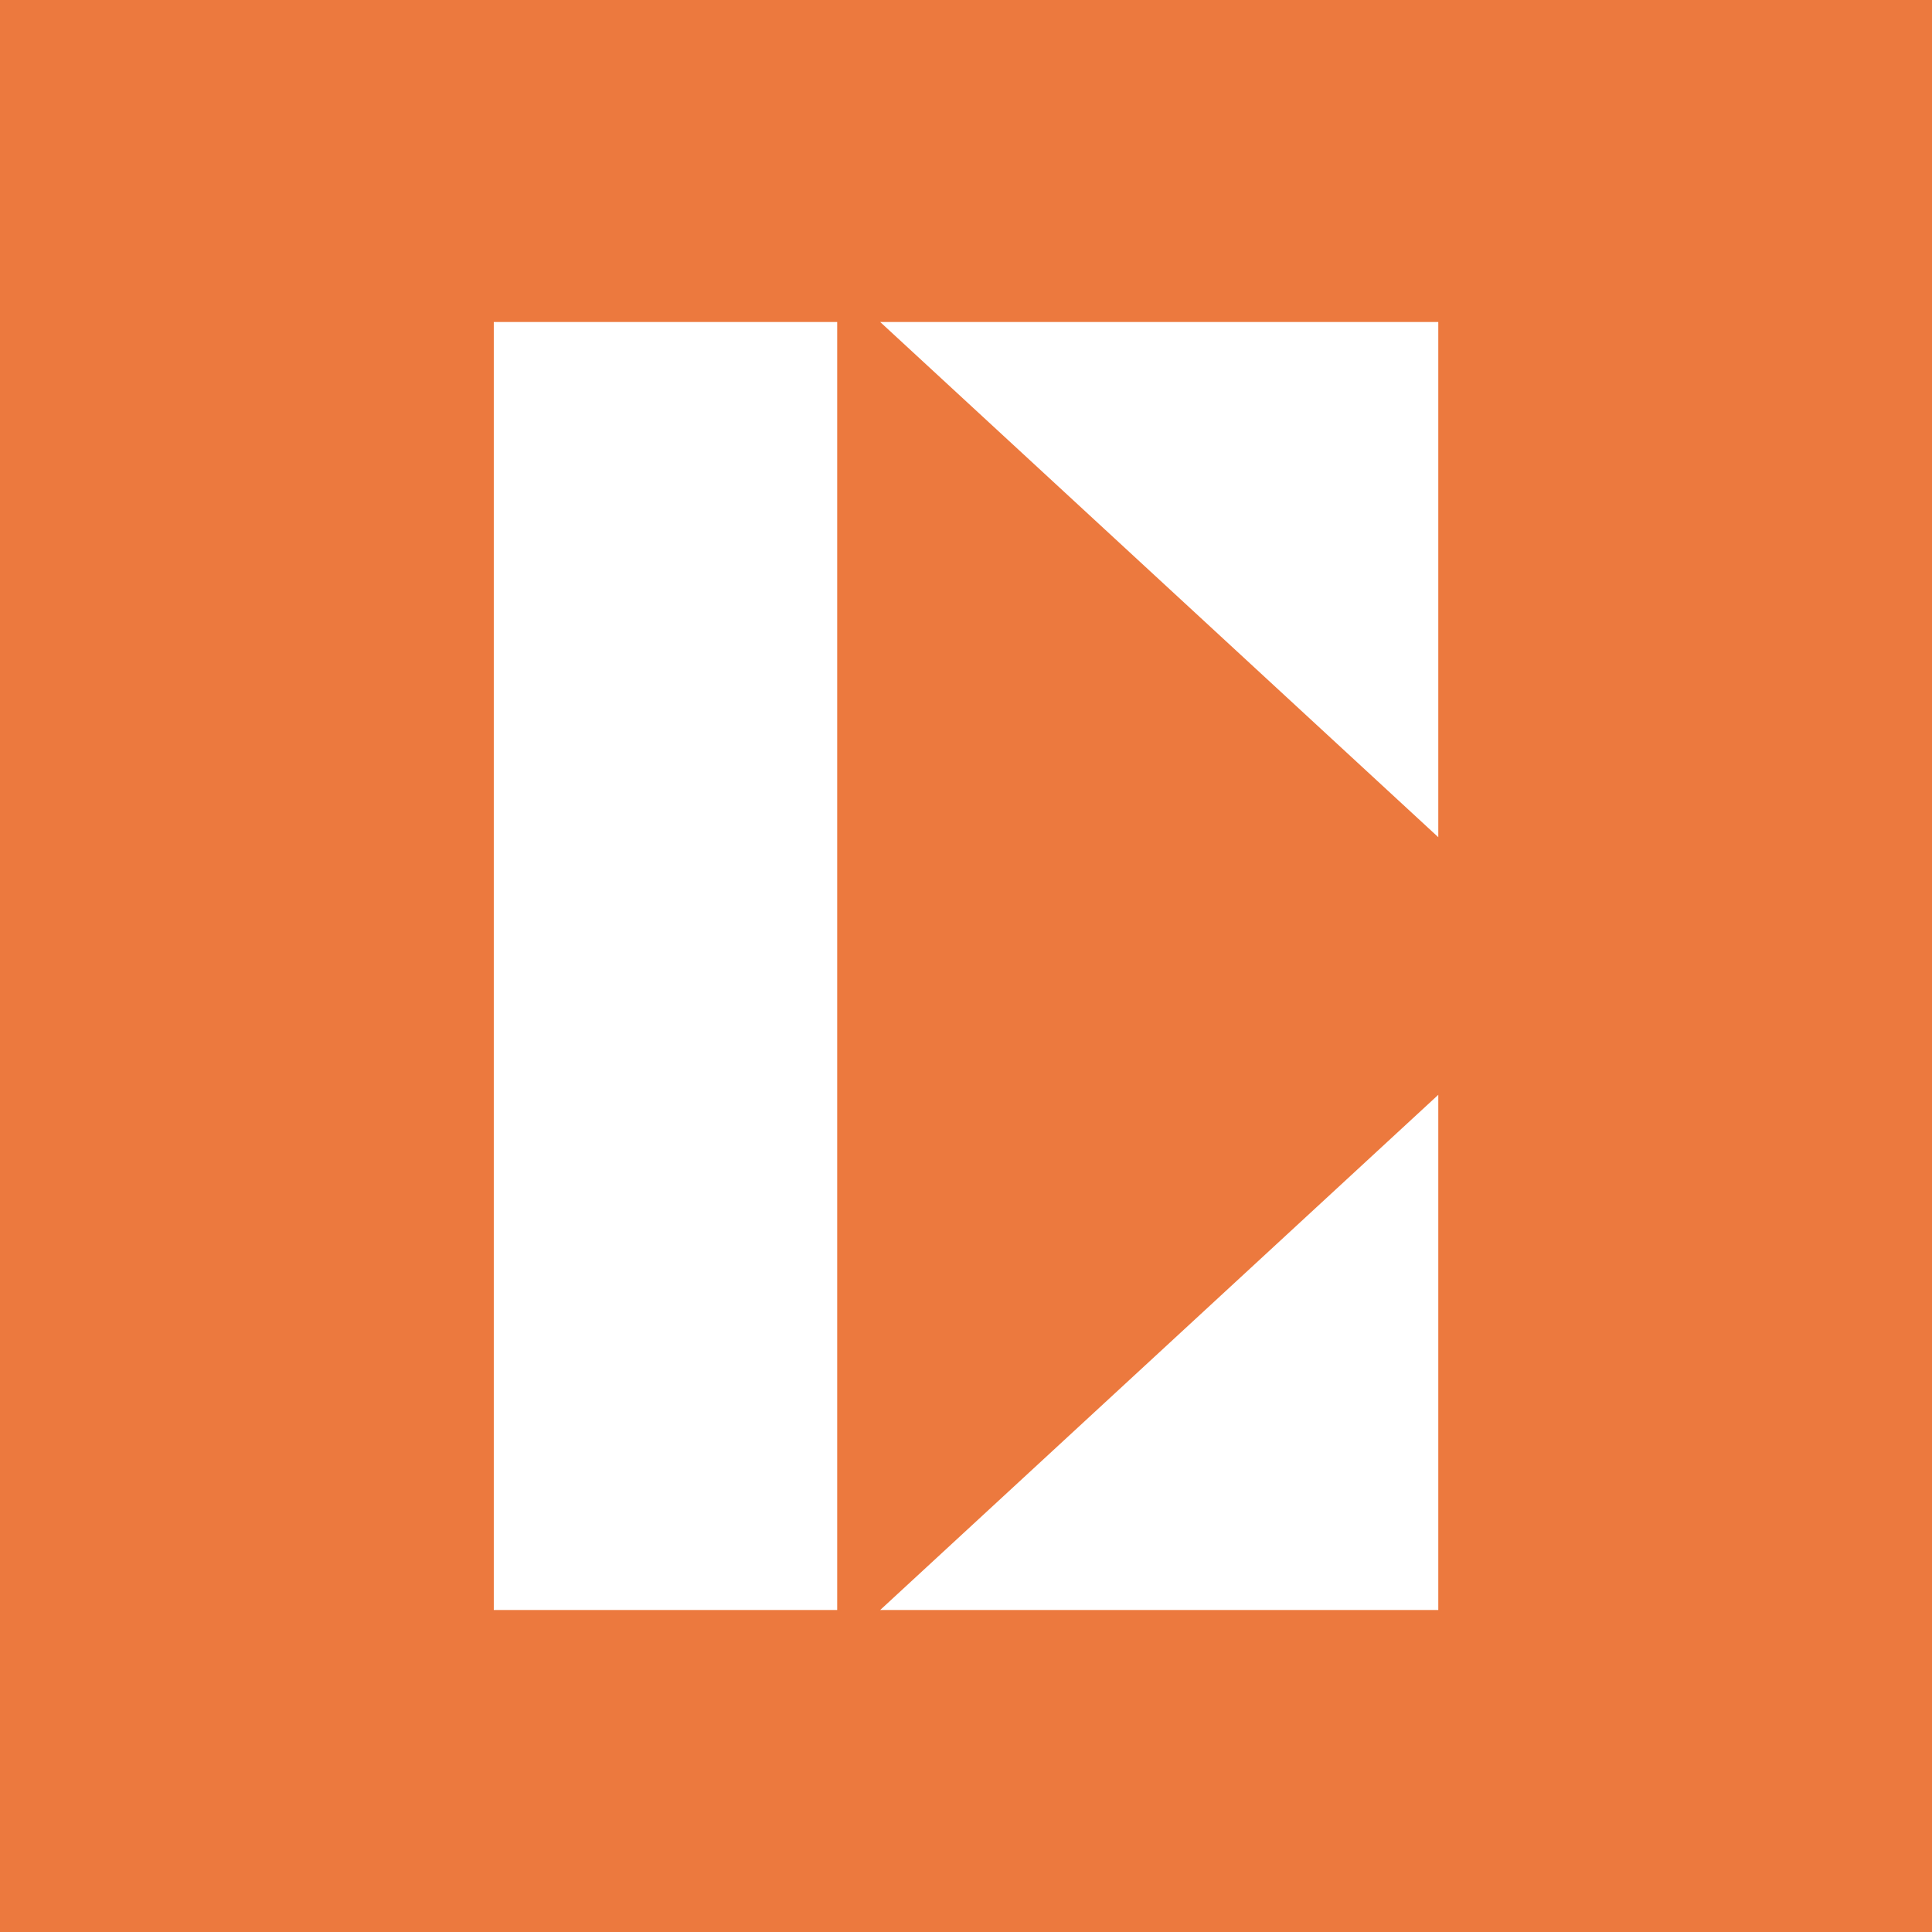 <svg xmlns="http://www.w3.org/2000/svg" width="24" height="24" fill="none" viewBox="0 0 24 24">
    <rect x="0" y="0" width="24" height="24" fill="#333333" stroke="none"/>
    <g clip-path="url(#EXD__a)">
        <path fill="#EC793E" d="M24 0H0v24h24z"/>
        <path fill="#fff" d="M6.134 4H10.4v16H6.134zm11.733 0h-6.933l6.933 6.4zm0 16v-6.4L10.934 20z"/>
    </g>
    <defs>
        <clipPath id="EXD__a">
            <path fill="#fff" d="M0 0h24v24H0z"/>
        </clipPath>
    </defs>
</svg>
